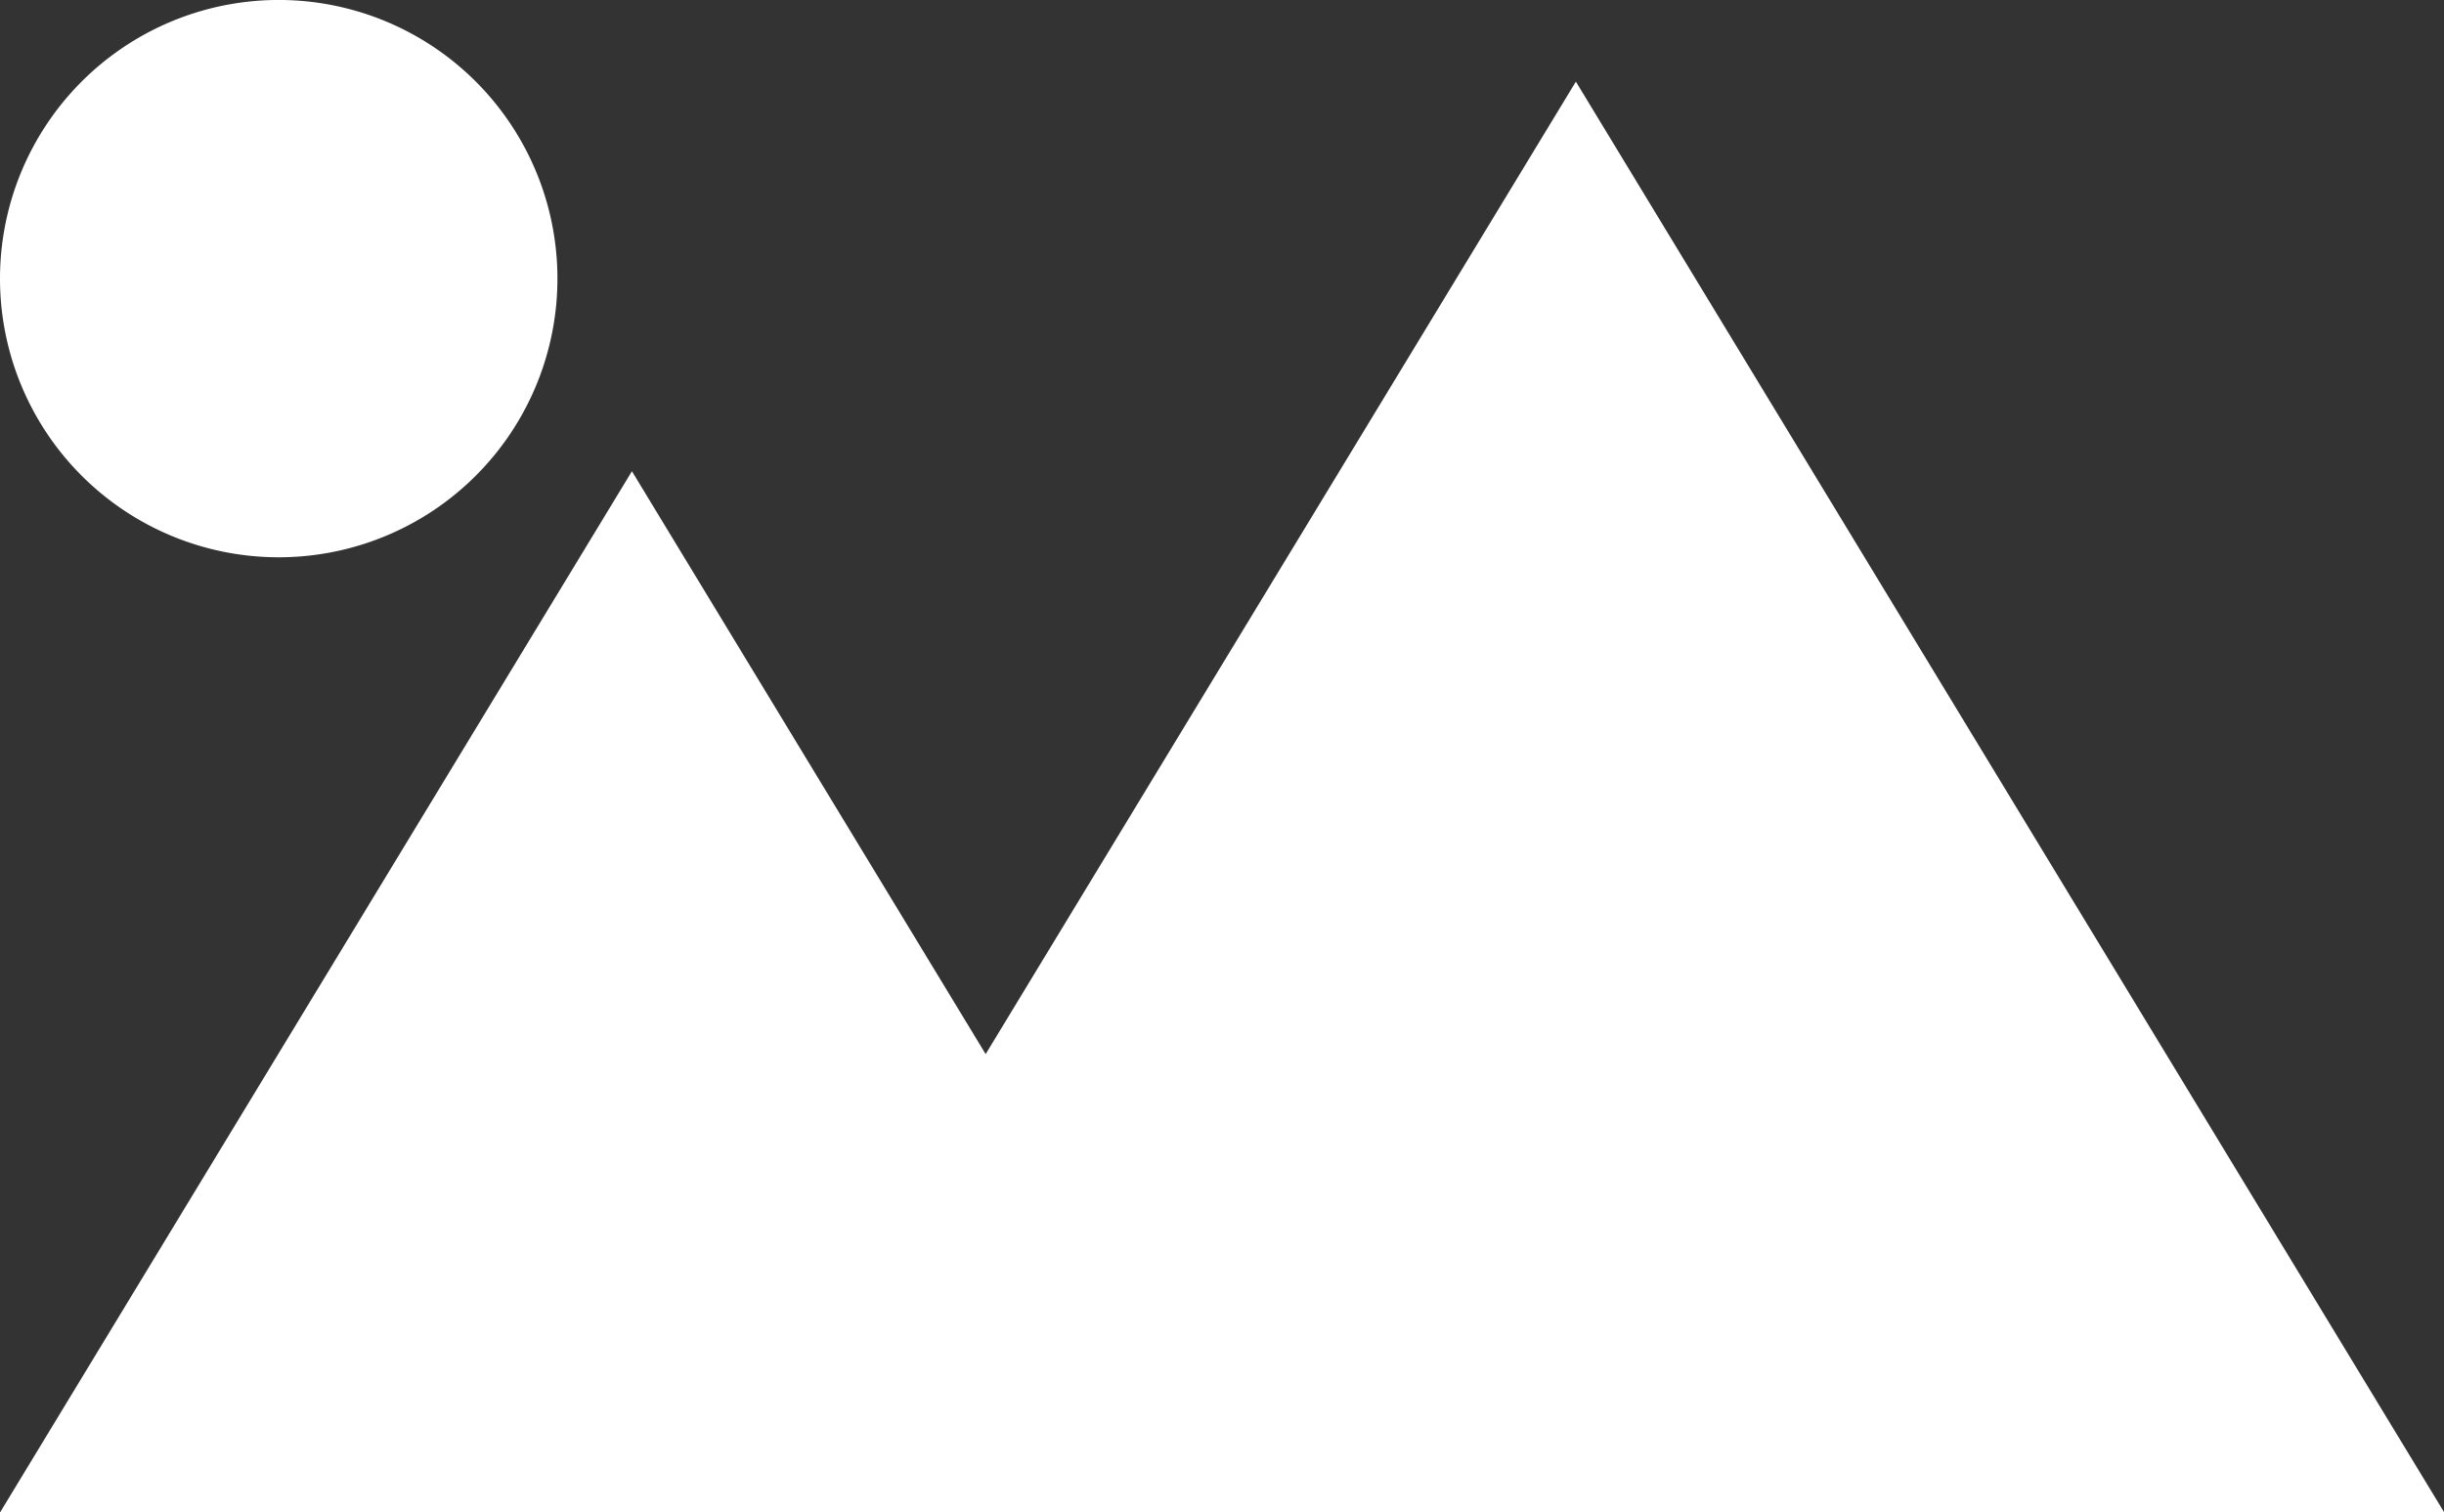 <svg xmlns="http://www.w3.org/2000/svg" viewBox="0 0 87.318 54.034"><rect x="0" y="0" width="87.318" height="54.034" fill="#333333" stroke="none"/><defs><style>.cls-1{fill:#fff;}</style></defs><title>image-placement</title><g id="Layer_2" data-name="Layer 2"><g id="Layer_1-2" data-name="Layer 1"><polygon class="cls-1" points="56.302 2.917 35.215 37.669 22.577 16.84 0.01 54.034 25.286 54.034 45.145 54.034 87.318 54.034 56.302 2.917"/><path class="cls-1" d="M9.957,19.915A9.958,9.958,0,1,0,0,9.957,9.958,9.958,0,0,0,9.957,19.915Z"/></g></g></svg>